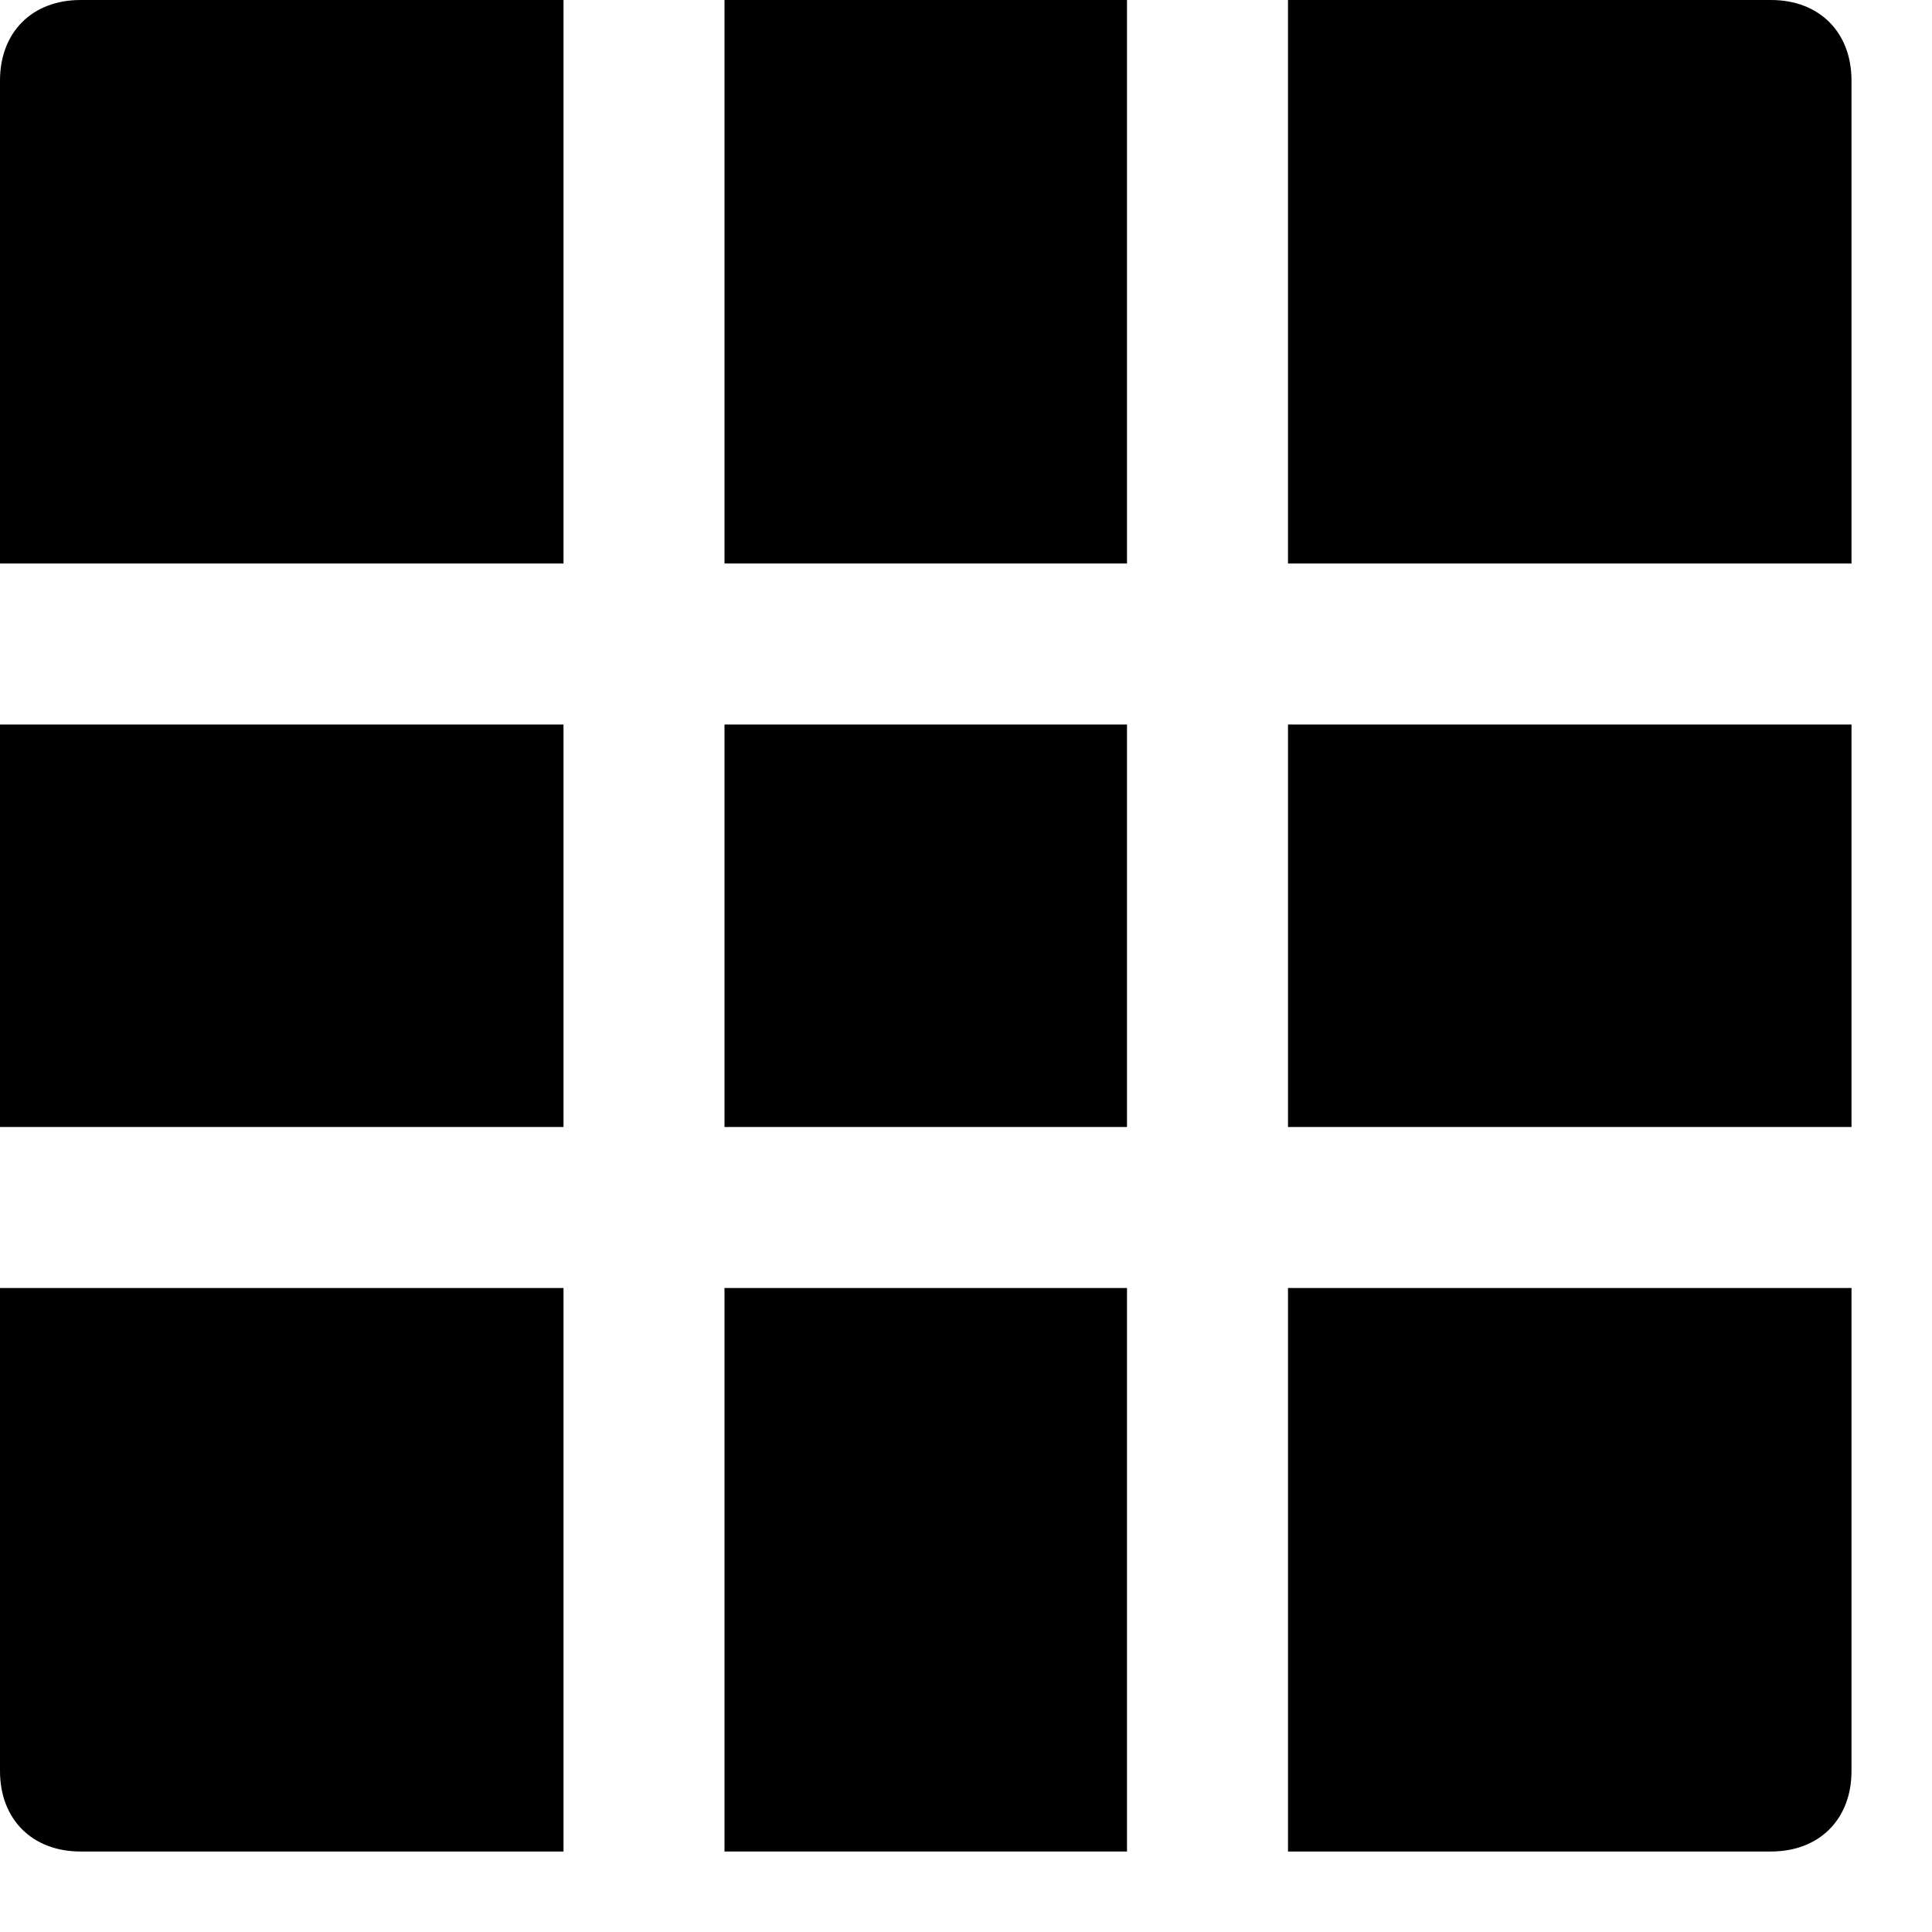 <?xml version="1.0" encoding="utf-8"?>
<!-- Generator: Adobe Illustrator 19.1.0, SVG Export Plug-In . SVG Version: 6.00 Build 0)  -->
<!DOCTYPE svg PUBLIC "-//W3C//DTD SVG 1.1//EN" "http://www.w3.org/Graphics/SVG/1.1/DTD/svg11.dtd">
<svg version="1.1" id="Layer_1" xmlns="http://www.w3.org/2000/svg" xmlns:xlink="http://www.w3.org/1999/xlink" x="0px" y="0px"
	 width="24px" height="24px" viewBox="0 0 24 24" enable-background="new 0 0 24 24" xml:space="preserve">
<rect x="9" y="16" width="5" height="7"/>
<rect y="9" width="7" height="5"/>
<rect x="16" y="9" width="7" height="5"/>
<rect x="9" y="9" width="5" height="5"/>
<path d="M7,0H1C0.4,0,0,0.4,0,1v6h7V0z"/>
<path d="M16,16v7h6c0.6,0,1-0.4,1-1v-6H16z"/>
<path d="M23,7V1c0-0.6-0.4-1-1-1h-6v7H23z"/>
<path d="M7,16H0v6c0,0.6,0.4,1,1,1h6V16z"/>
<rect x="9" width="5" height="7"/>
</svg>
